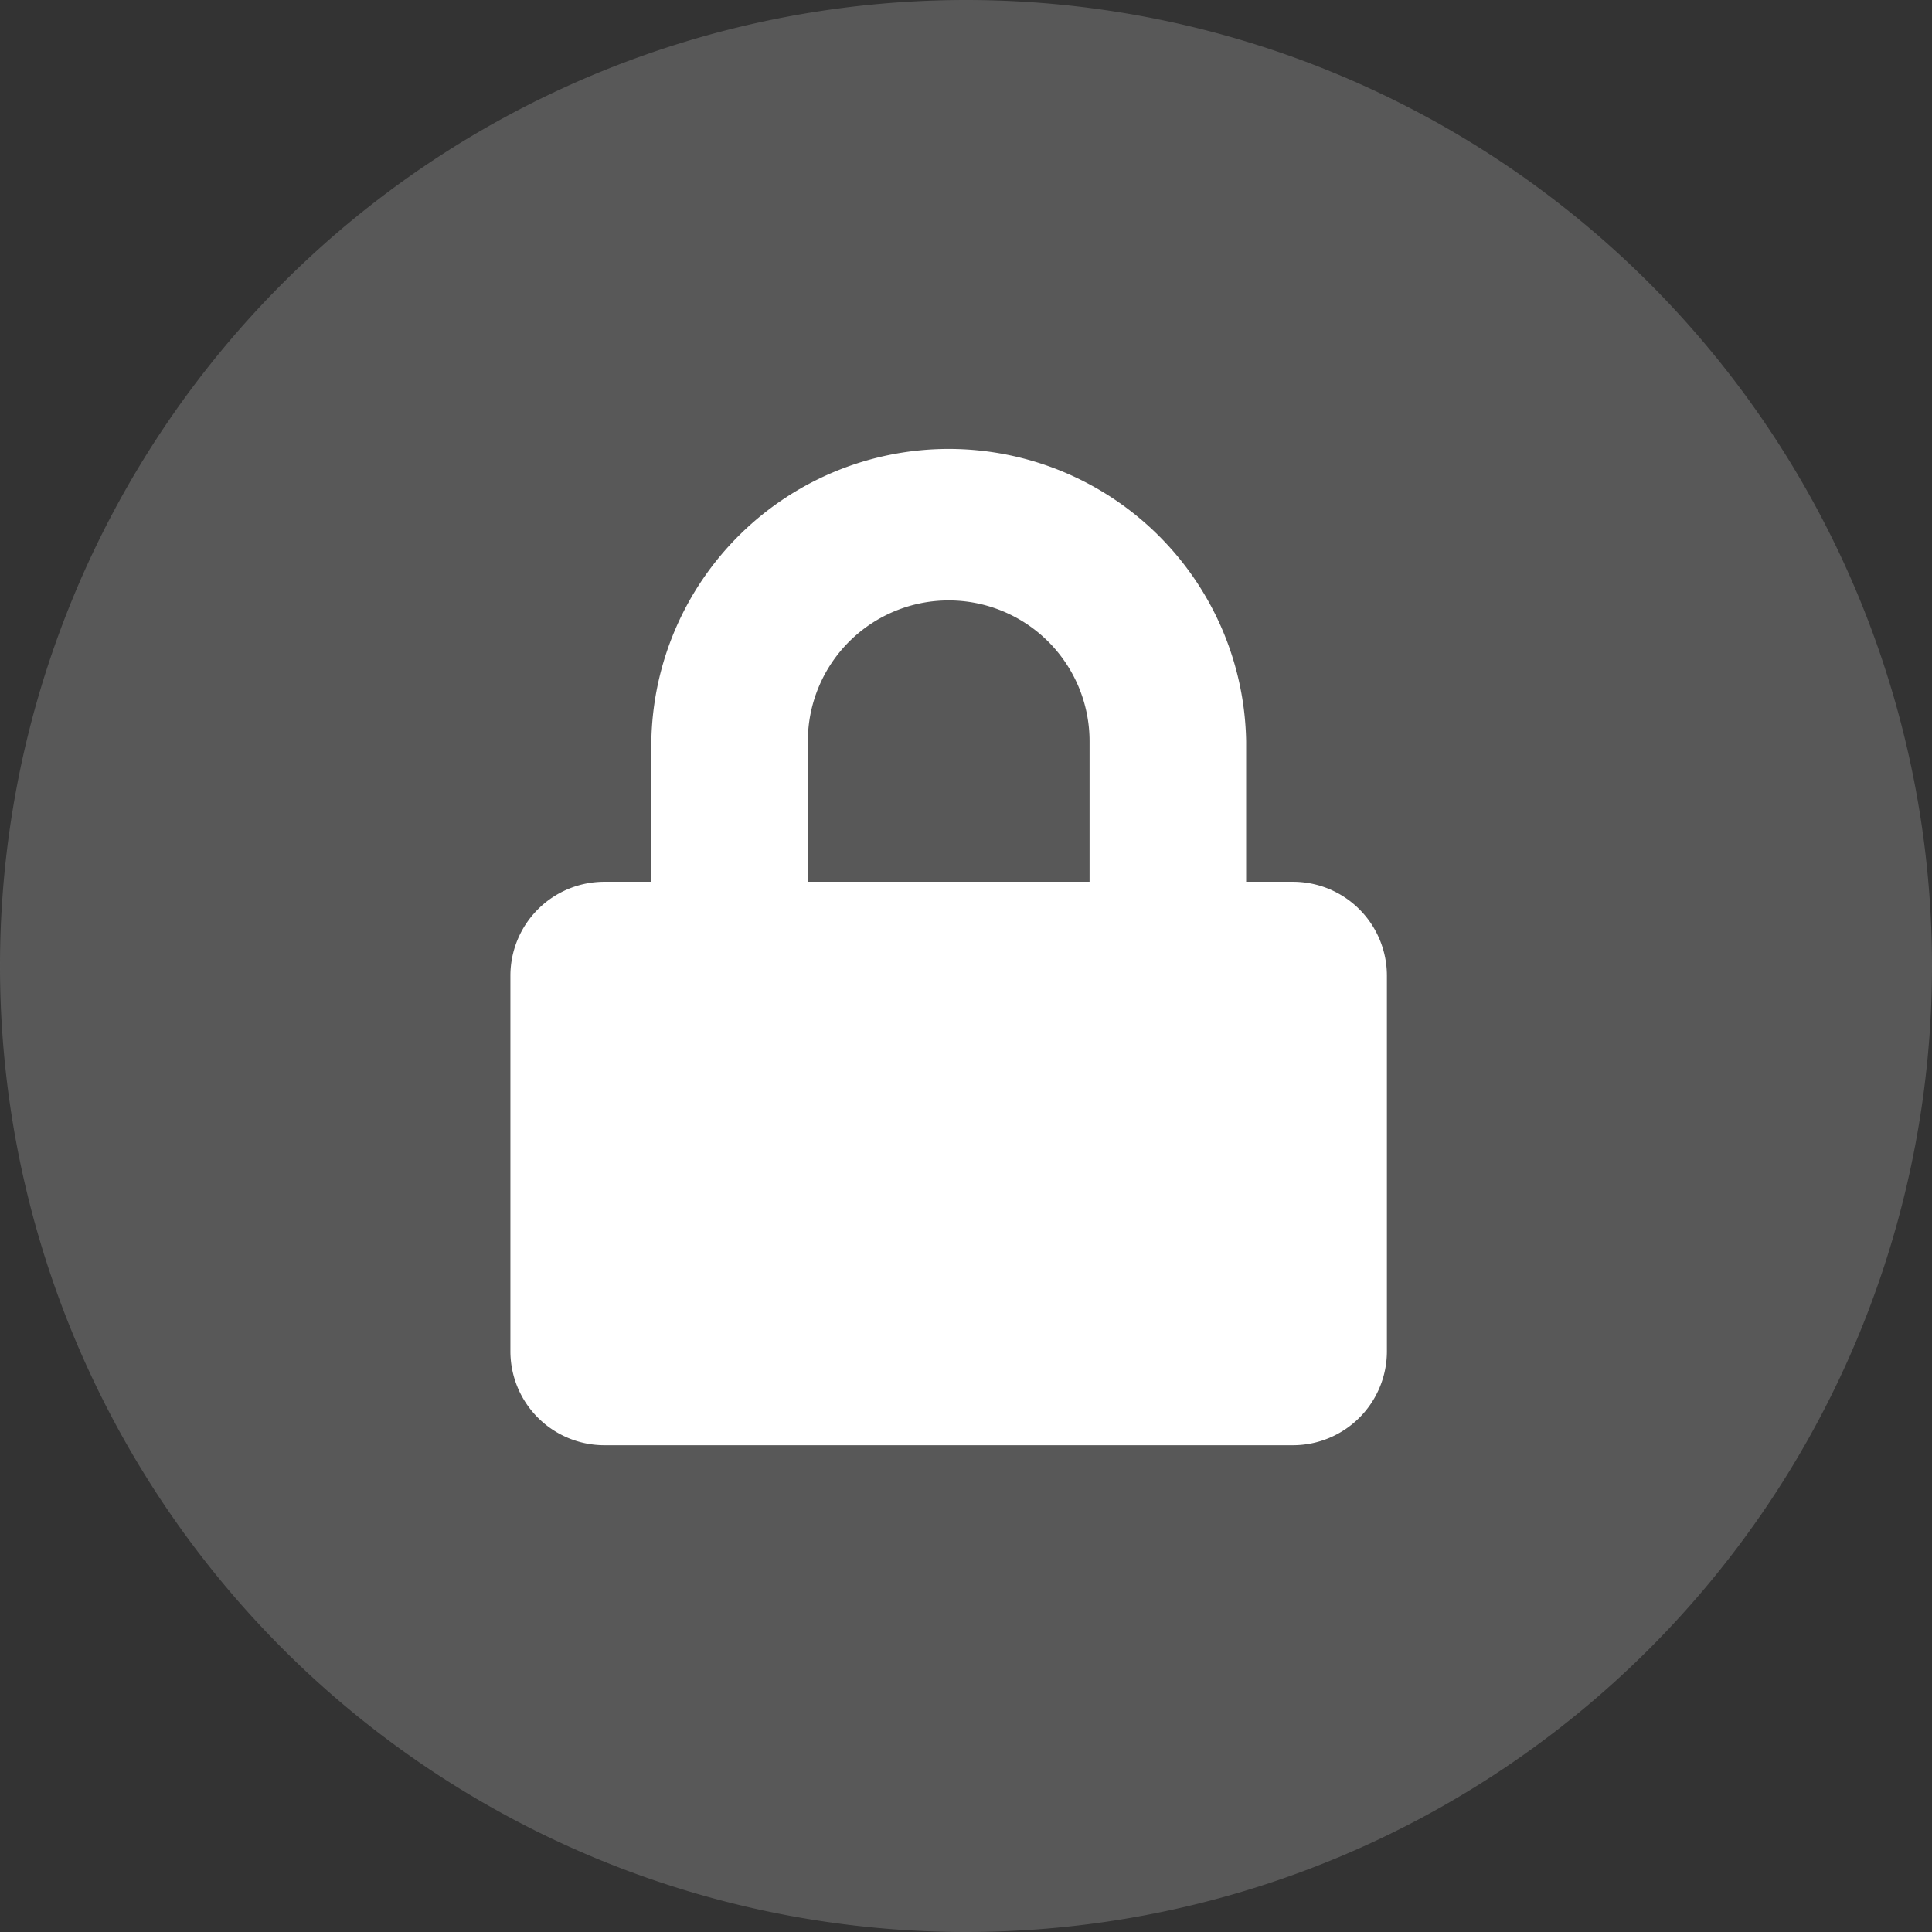 <svg xmlns="http://www.w3.org/2000/svg" width="22" height="22" viewBox="0 0 22 22">
  <rect x="0" y="0" width="22" height="22" fill="#333333" stroke="none"/>
  <g id="Group_1051" data-name="Group 1051" transform="translate(-320 -491)">
    <path id="Polygon_18" data-name="Polygon 18" d="M11,0a11,11,0,0,1,7.778,3.222h0A11,11,0,0,1,22,11h0a11,11,0,0,1-3.222,7.778h0A11,11,0,0,1,11,22h0a11,11,0,0,1-7.778-3.222h0A11,11,0,0,1,0,11H0A11,11,0,0,1,3.222,3.222h0A11,11,0,0,1,11,0Z" transform="translate(320 491)" fill="#707070" opacity="0.62"/>
    <g id="Group_1049" data-name="Group 1049" transform="translate(325.812 496.05)">
      <path id="Icon_awesome-lock" data-name="Icon awesome-lock" d="M8.912,4.991H8.378v-1.6a3.387,3.387,0,0,0-6.773,0v1.6H1.069A1.07,1.07,0,0,0,0,6.06v4.278a1.07,1.07,0,0,0,1.069,1.069H8.912a1.07,1.07,0,0,0,1.069-1.069V6.06A1.07,1.07,0,0,0,8.912,4.991Zm-2.317,0H3.387v-1.6a1.6,1.6,0,0,1,3.208,0Z" transform="translate(0 0)" fill="#fff"/>
    </g>
  </g>
</svg>
